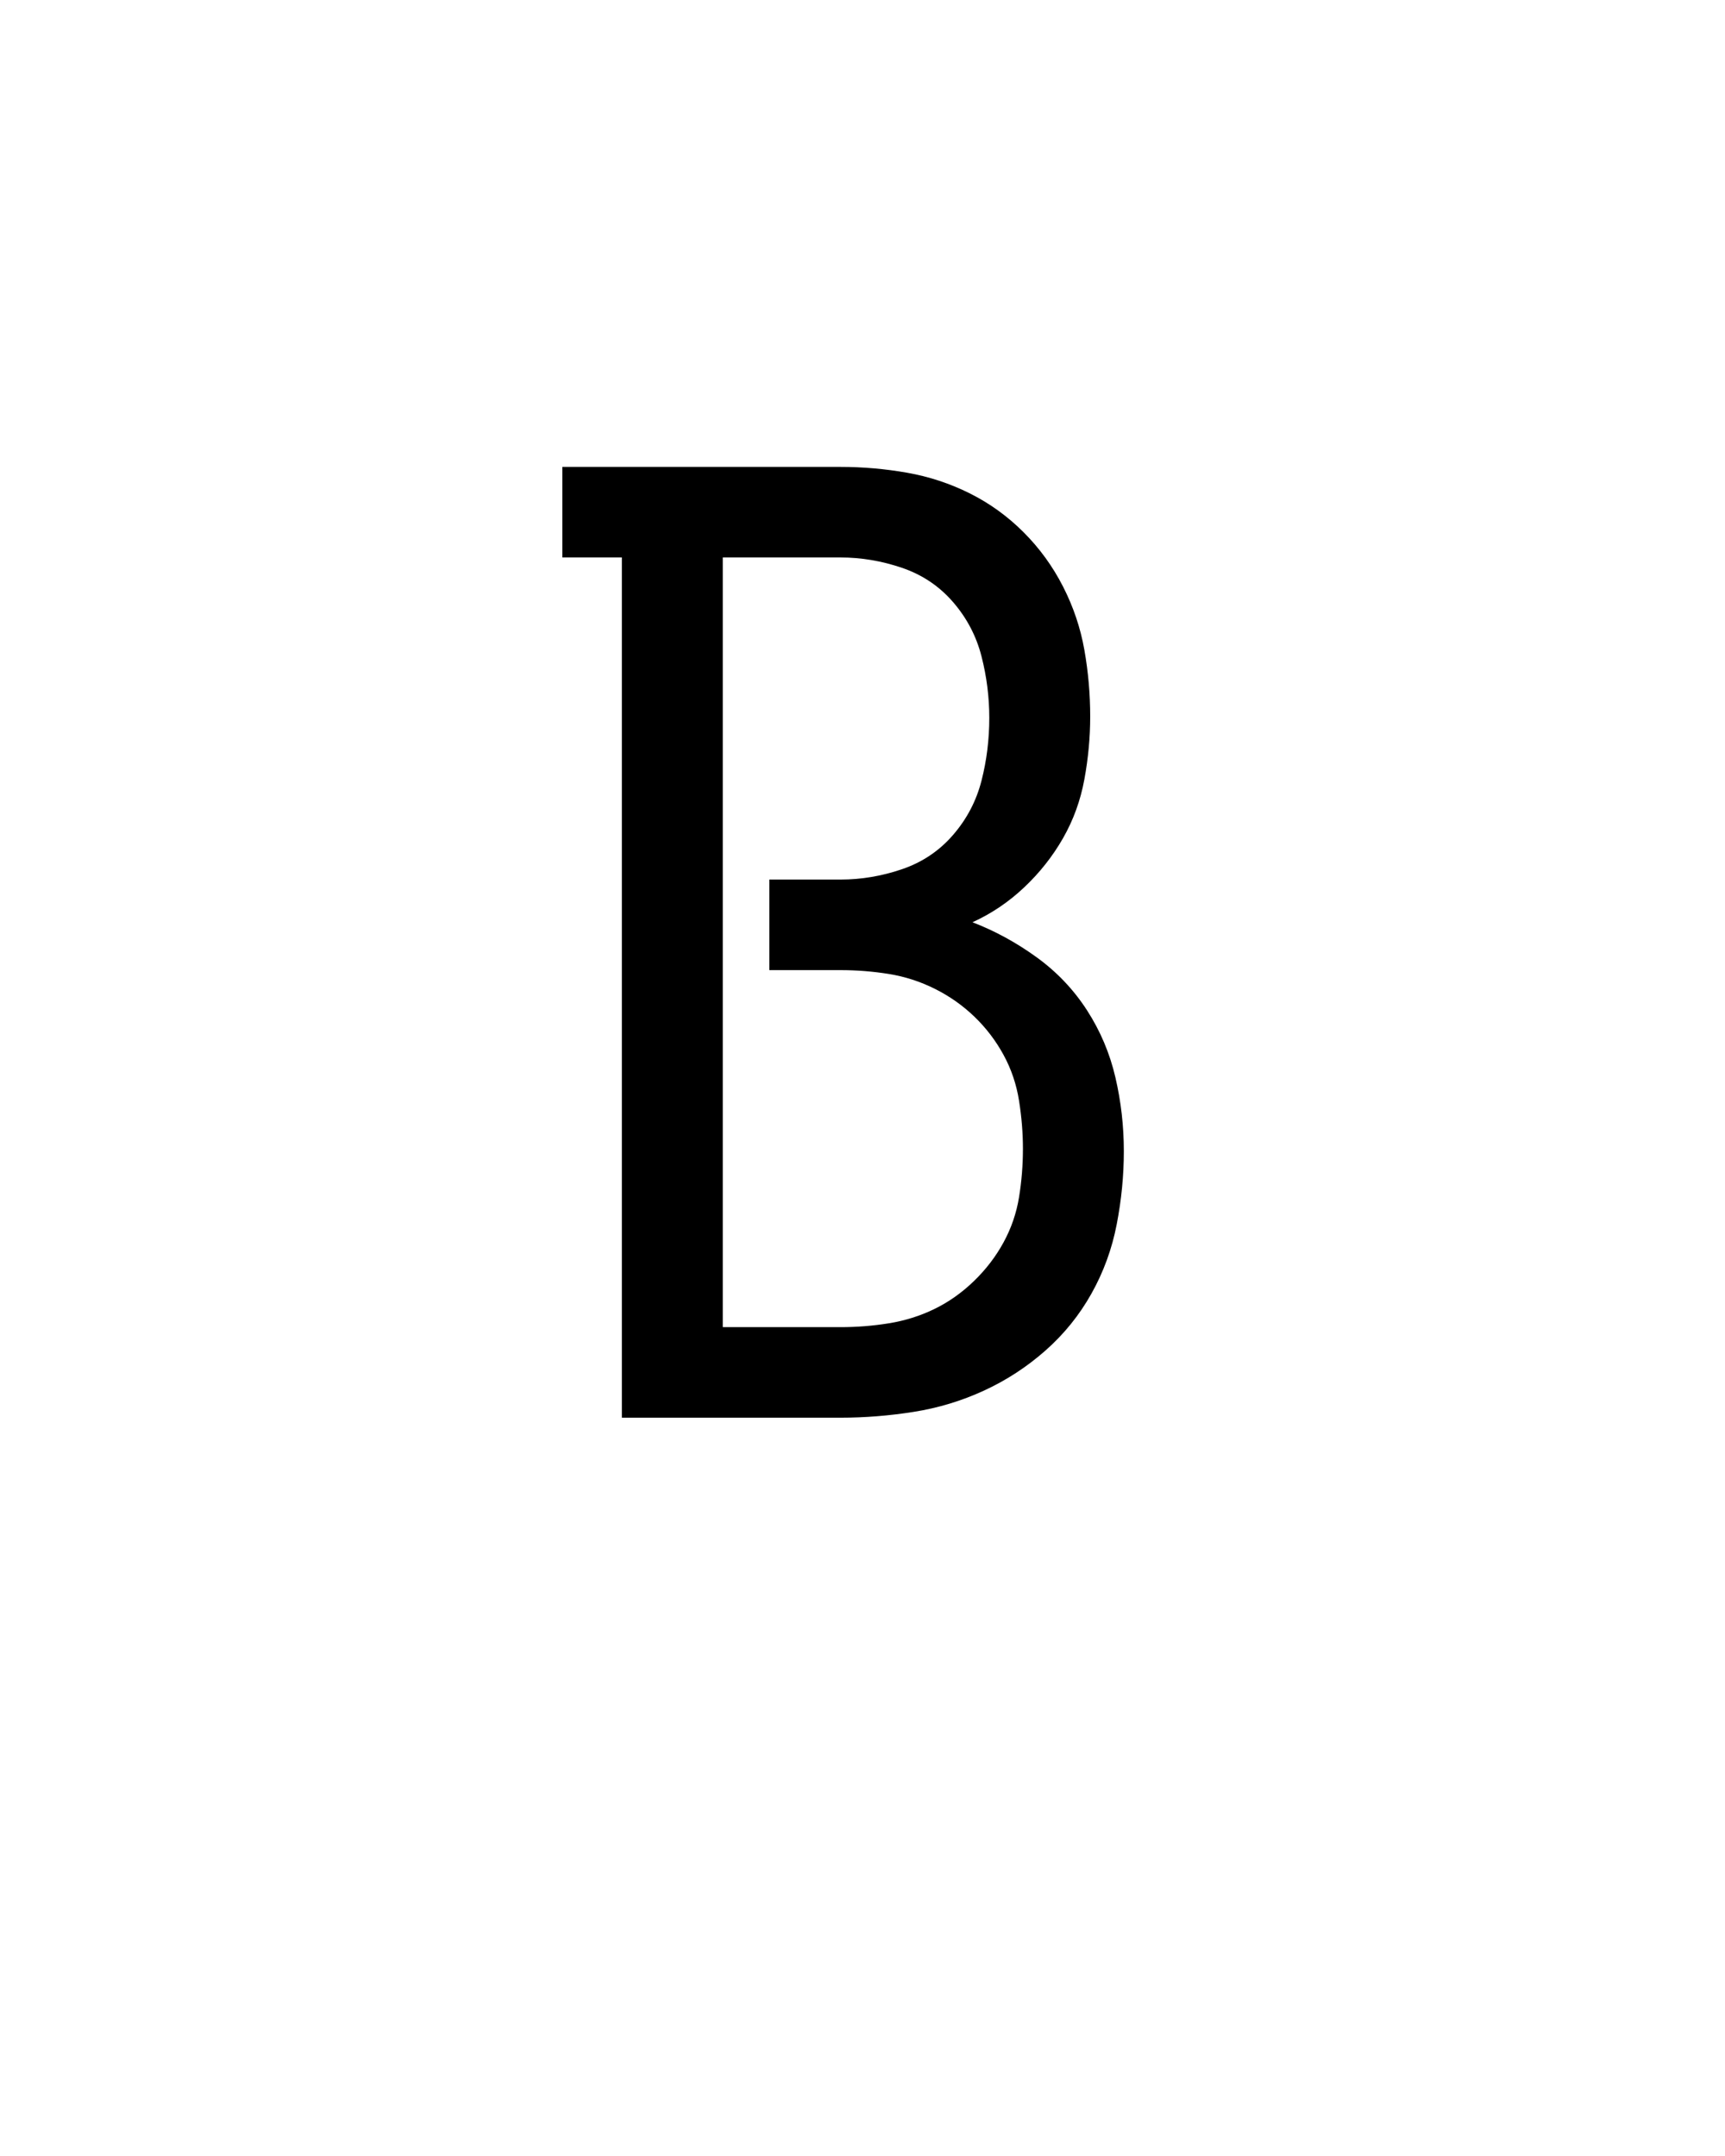 <svg xmlns="http://www.w3.org/2000/svg" height="160" viewBox="0 0 128 160" width="128"><defs><path d="M 64 0 L 64 -665 L 18 -665 L 18 -735 L 233 -735 C 250.333 -735 267.5 -733.5 284.5 -730.5 C 301.5 -727.5 317.667 -722.167 333 -714.5 C 348.333 -706.833 362.167 -696.833 374.5 -684.5 C 386.833 -672.167 397 -658.167 405 -642.5 C 413 -626.833 418.5 -610.5 421.5 -593.5 C 424.5 -576.5 426 -559.333 426 -542 C 426 -526 424.5 -509.833 421.5 -493.5 C 418.5 -477.167 413 -462 405 -448 C 397 -434 387 -421.333 375 -410 C 363 -398.667 349.667 -389.667 335 -383 C 352.333 -376.333 368.833 -367.333 384.5 -356 C 400.167 -344.667 413.167 -331 423.5 -315 C 433.833 -299 441.167 -281.667 445.5 -263 C 449.833 -244.333 452 -225.333 452 -206 C 452 -187.333 450.167 -168.5 446.5 -149.5 C 442.833 -130.5 436.333 -112.667 427 -96 C 417.667 -79.333 405.833 -64.667 391.5 -52 C 377.167 -39.333 361.333 -29 344 -21 C 326.667 -13 308.5 -7.5 289.5 -4.5 C 270.5 -1.5 251.667 0 233 0 Z M 142 -70 L 233 -70 C 245.667 -70 258.167 -71 270.5 -73 C 282.833 -75 294.5 -78.667 305.5 -84 C 316.5 -89.333 326.667 -96.5 336 -105.5 C 345.333 -114.5 353 -124.5 359 -135.5 C 365 -146.5 369 -158.167 371 -170.5 C 373 -182.833 374 -195.333 374 -208 C 374 -220 373 -232.333 371 -245 C 369 -257.667 365 -269.5 359 -280.5 C 353 -291.5 345.5 -301.333 336.5 -310 C 327.5 -318.667 317.333 -325.833 306 -331.5 C 294.667 -337.167 282.833 -341 270.5 -343 C 258.167 -345 245.667 -346 233 -346 L 178 -346 L 178 -416 L 233 -416 C 249 -416 264.833 -418.667 280.5 -424 C 296.167 -429.333 309.333 -438.167 320 -450.5 C 330.667 -462.833 338 -476.833 342 -492.5 C 346 -508.167 348 -524.333 348 -541 C 348 -557 346 -572.833 342 -588.5 C 338 -604.167 330.667 -618.167 320 -630.5 C 309.333 -642.833 296.167 -651.667 280.5 -657 C 264.833 -662.333 249 -665 233 -665 L 142 -665 Z " id="path1"/></defs><g><g fill="#000000" transform="translate(40 105.21) rotate(0)"><use href="#path1" transform="translate(0 0) scale(0.096)"/></g></g></svg>